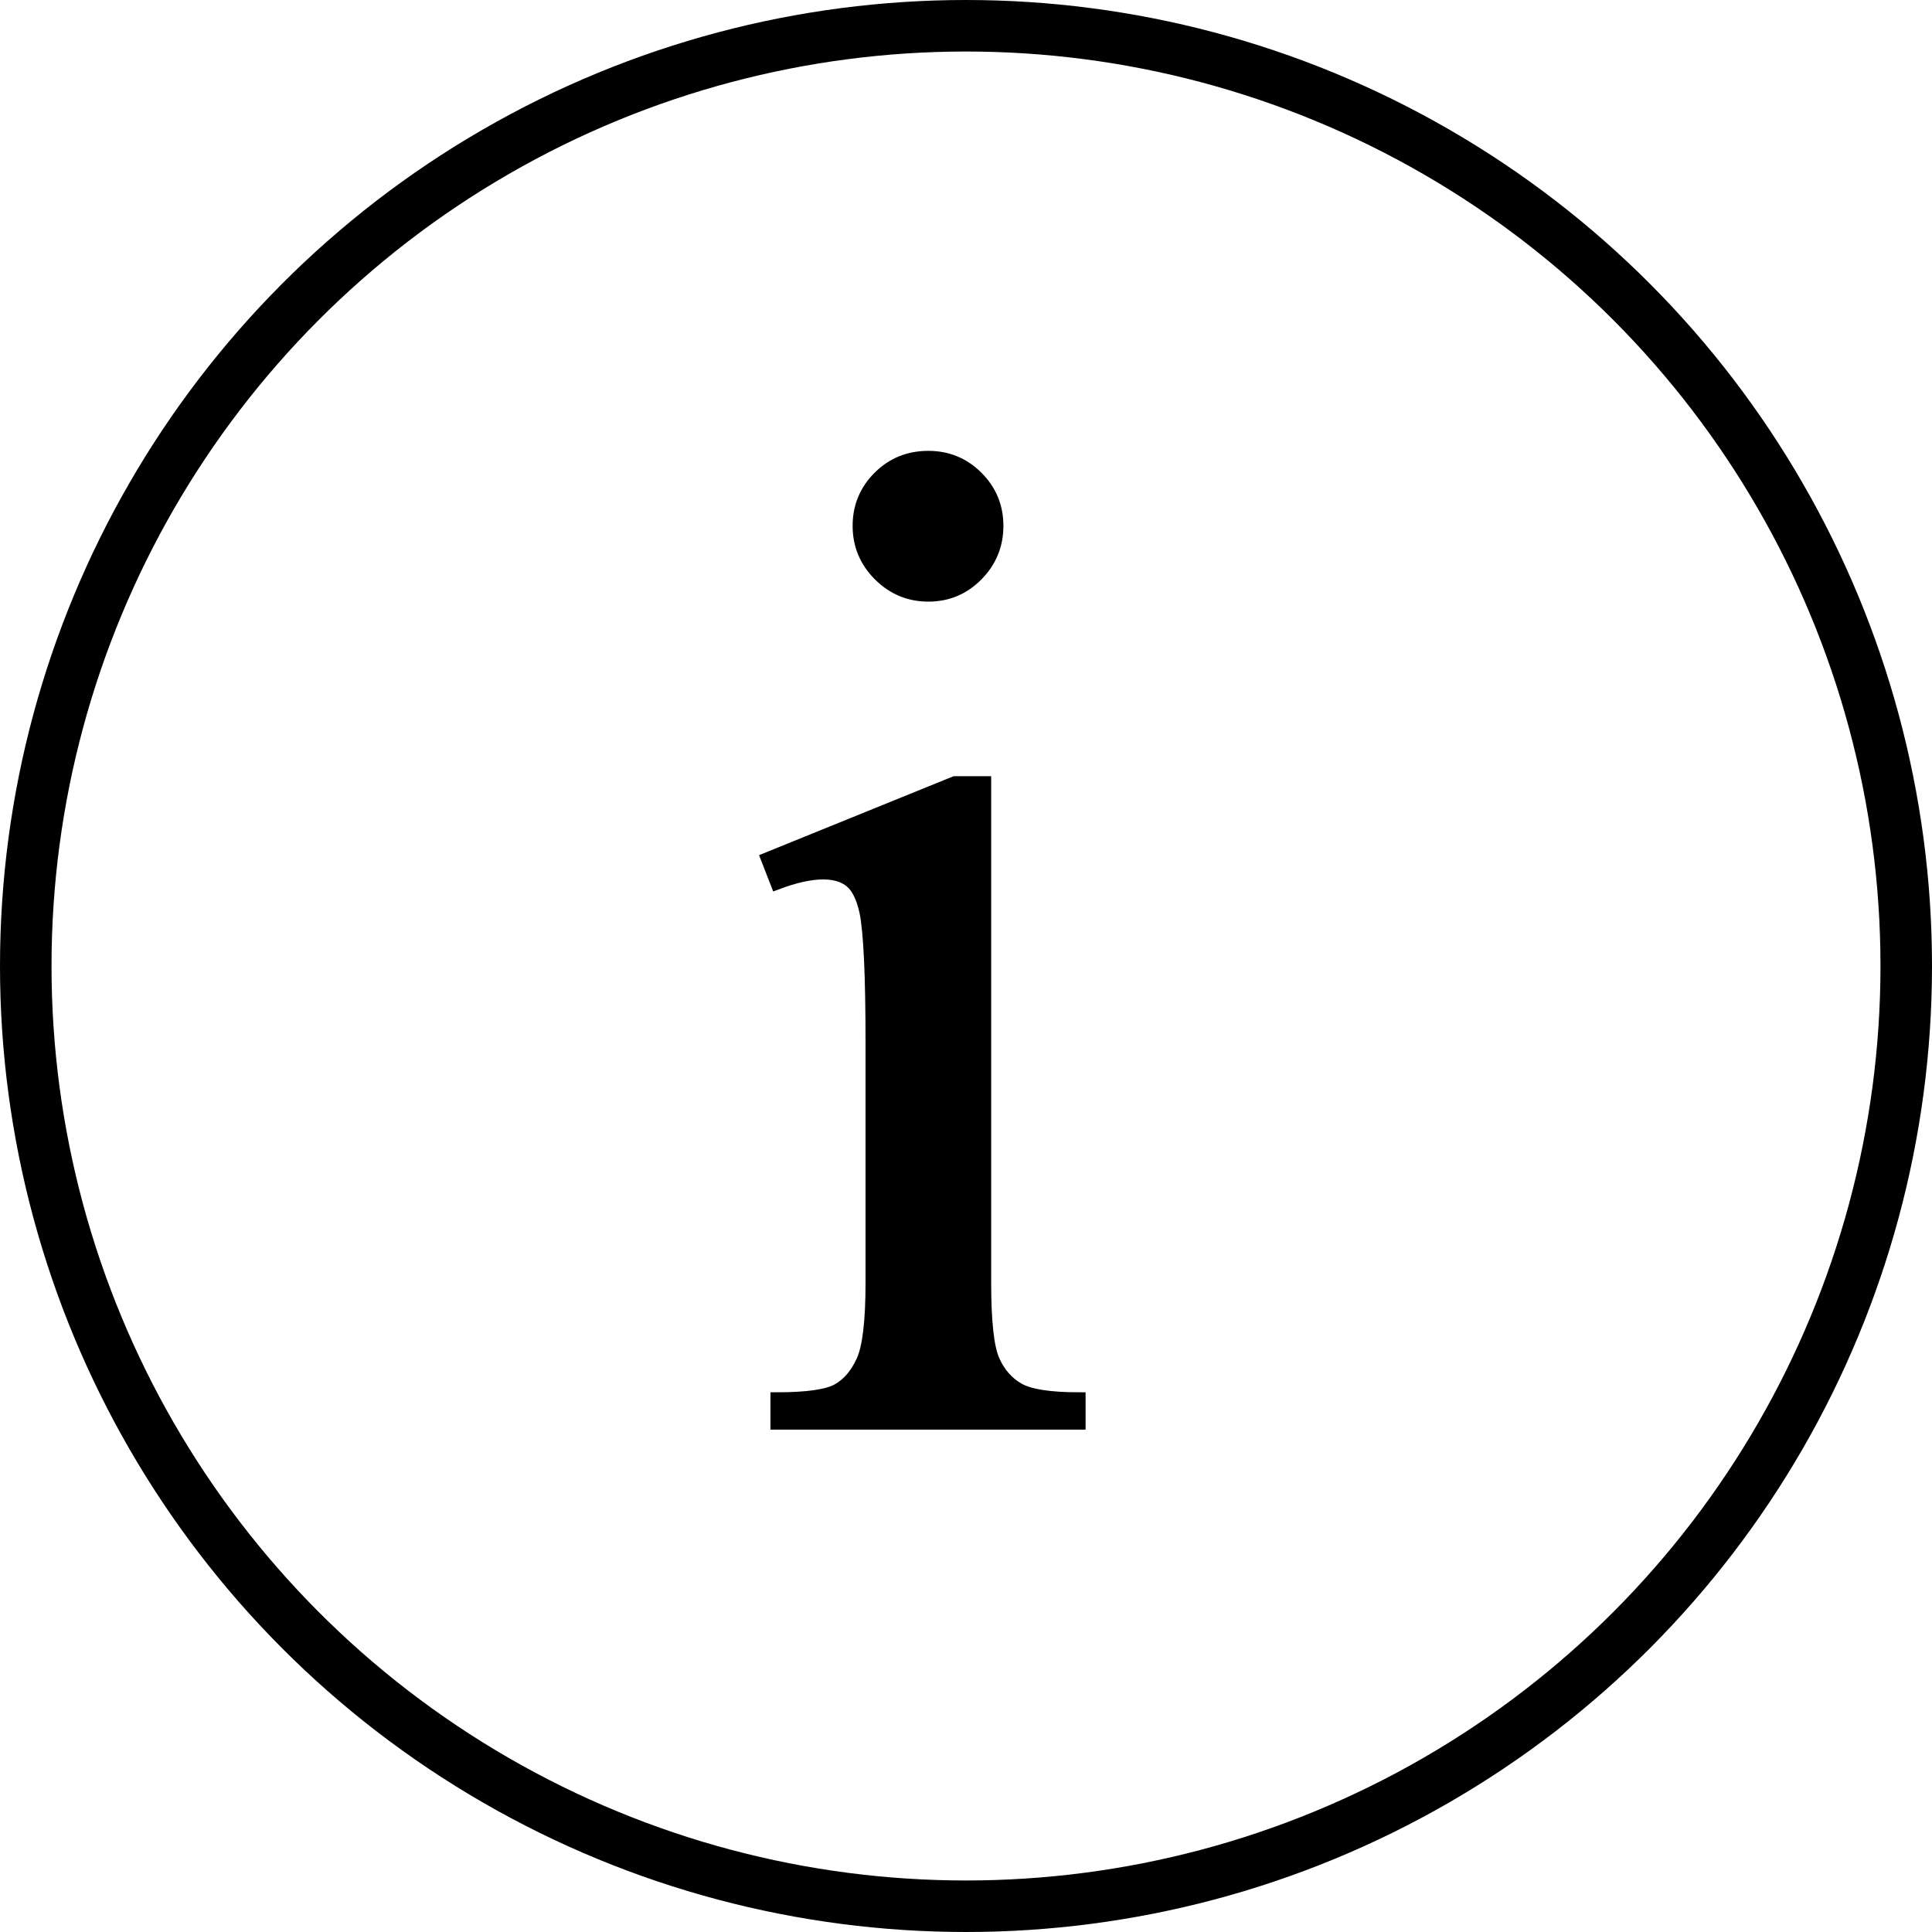 <svg viewBox="0 0 150 150" xmlns="http://www.w3.org/2000/svg"><g stroke="#000" fill="#000" fill-rule="evenodd"><path d="M72.077,35.504 C73.554,35.504 74.811,36.022 75.848,37.06 C76.885,38.097 77.404,39.354 77.404,40.83 C77.404,42.307 76.885,43.573 75.848,44.627 C74.811,45.682 73.554,46.21 72.077,46.21 C70.6,46.21 69.335,45.682 68.28,44.627 C67.225,43.573 66.698,42.307 66.698,40.83 C66.698,39.354 67.216,38.097 68.254,37.06 C69.291,36.022 70.565,35.504 72.077,35.504 L72.077,35.504 Z M76.454,60.765 L76.454,99.58 C76.454,102.603 76.674,104.616 77.113,105.618 C77.553,106.62 78.203,107.367 79.065,107.859 C79.926,108.351 81.499,108.598 83.785,108.598 L83.785,110.496 L60.317,110.496 L60.317,108.598 C62.672,108.598 64.254,108.369 65.063,107.912 C65.872,107.455 66.513,106.699 66.988,105.644 C67.463,104.59 67.7,102.568 67.7,99.58 L67.7,80.963 C67.7,75.725 67.542,72.332 67.225,70.785 C66.979,69.66 66.592,68.878 66.065,68.438 C65.538,67.999 64.817,67.779 63.903,67.779 C62.918,67.779 61.723,68.043 60.317,68.57 L59.578,66.672 L74.134,60.765 L76.454,60.765 Z" /><circle fill="none" stroke-width="4" cx="75" cy="75" r="73"></circle></g></svg>
